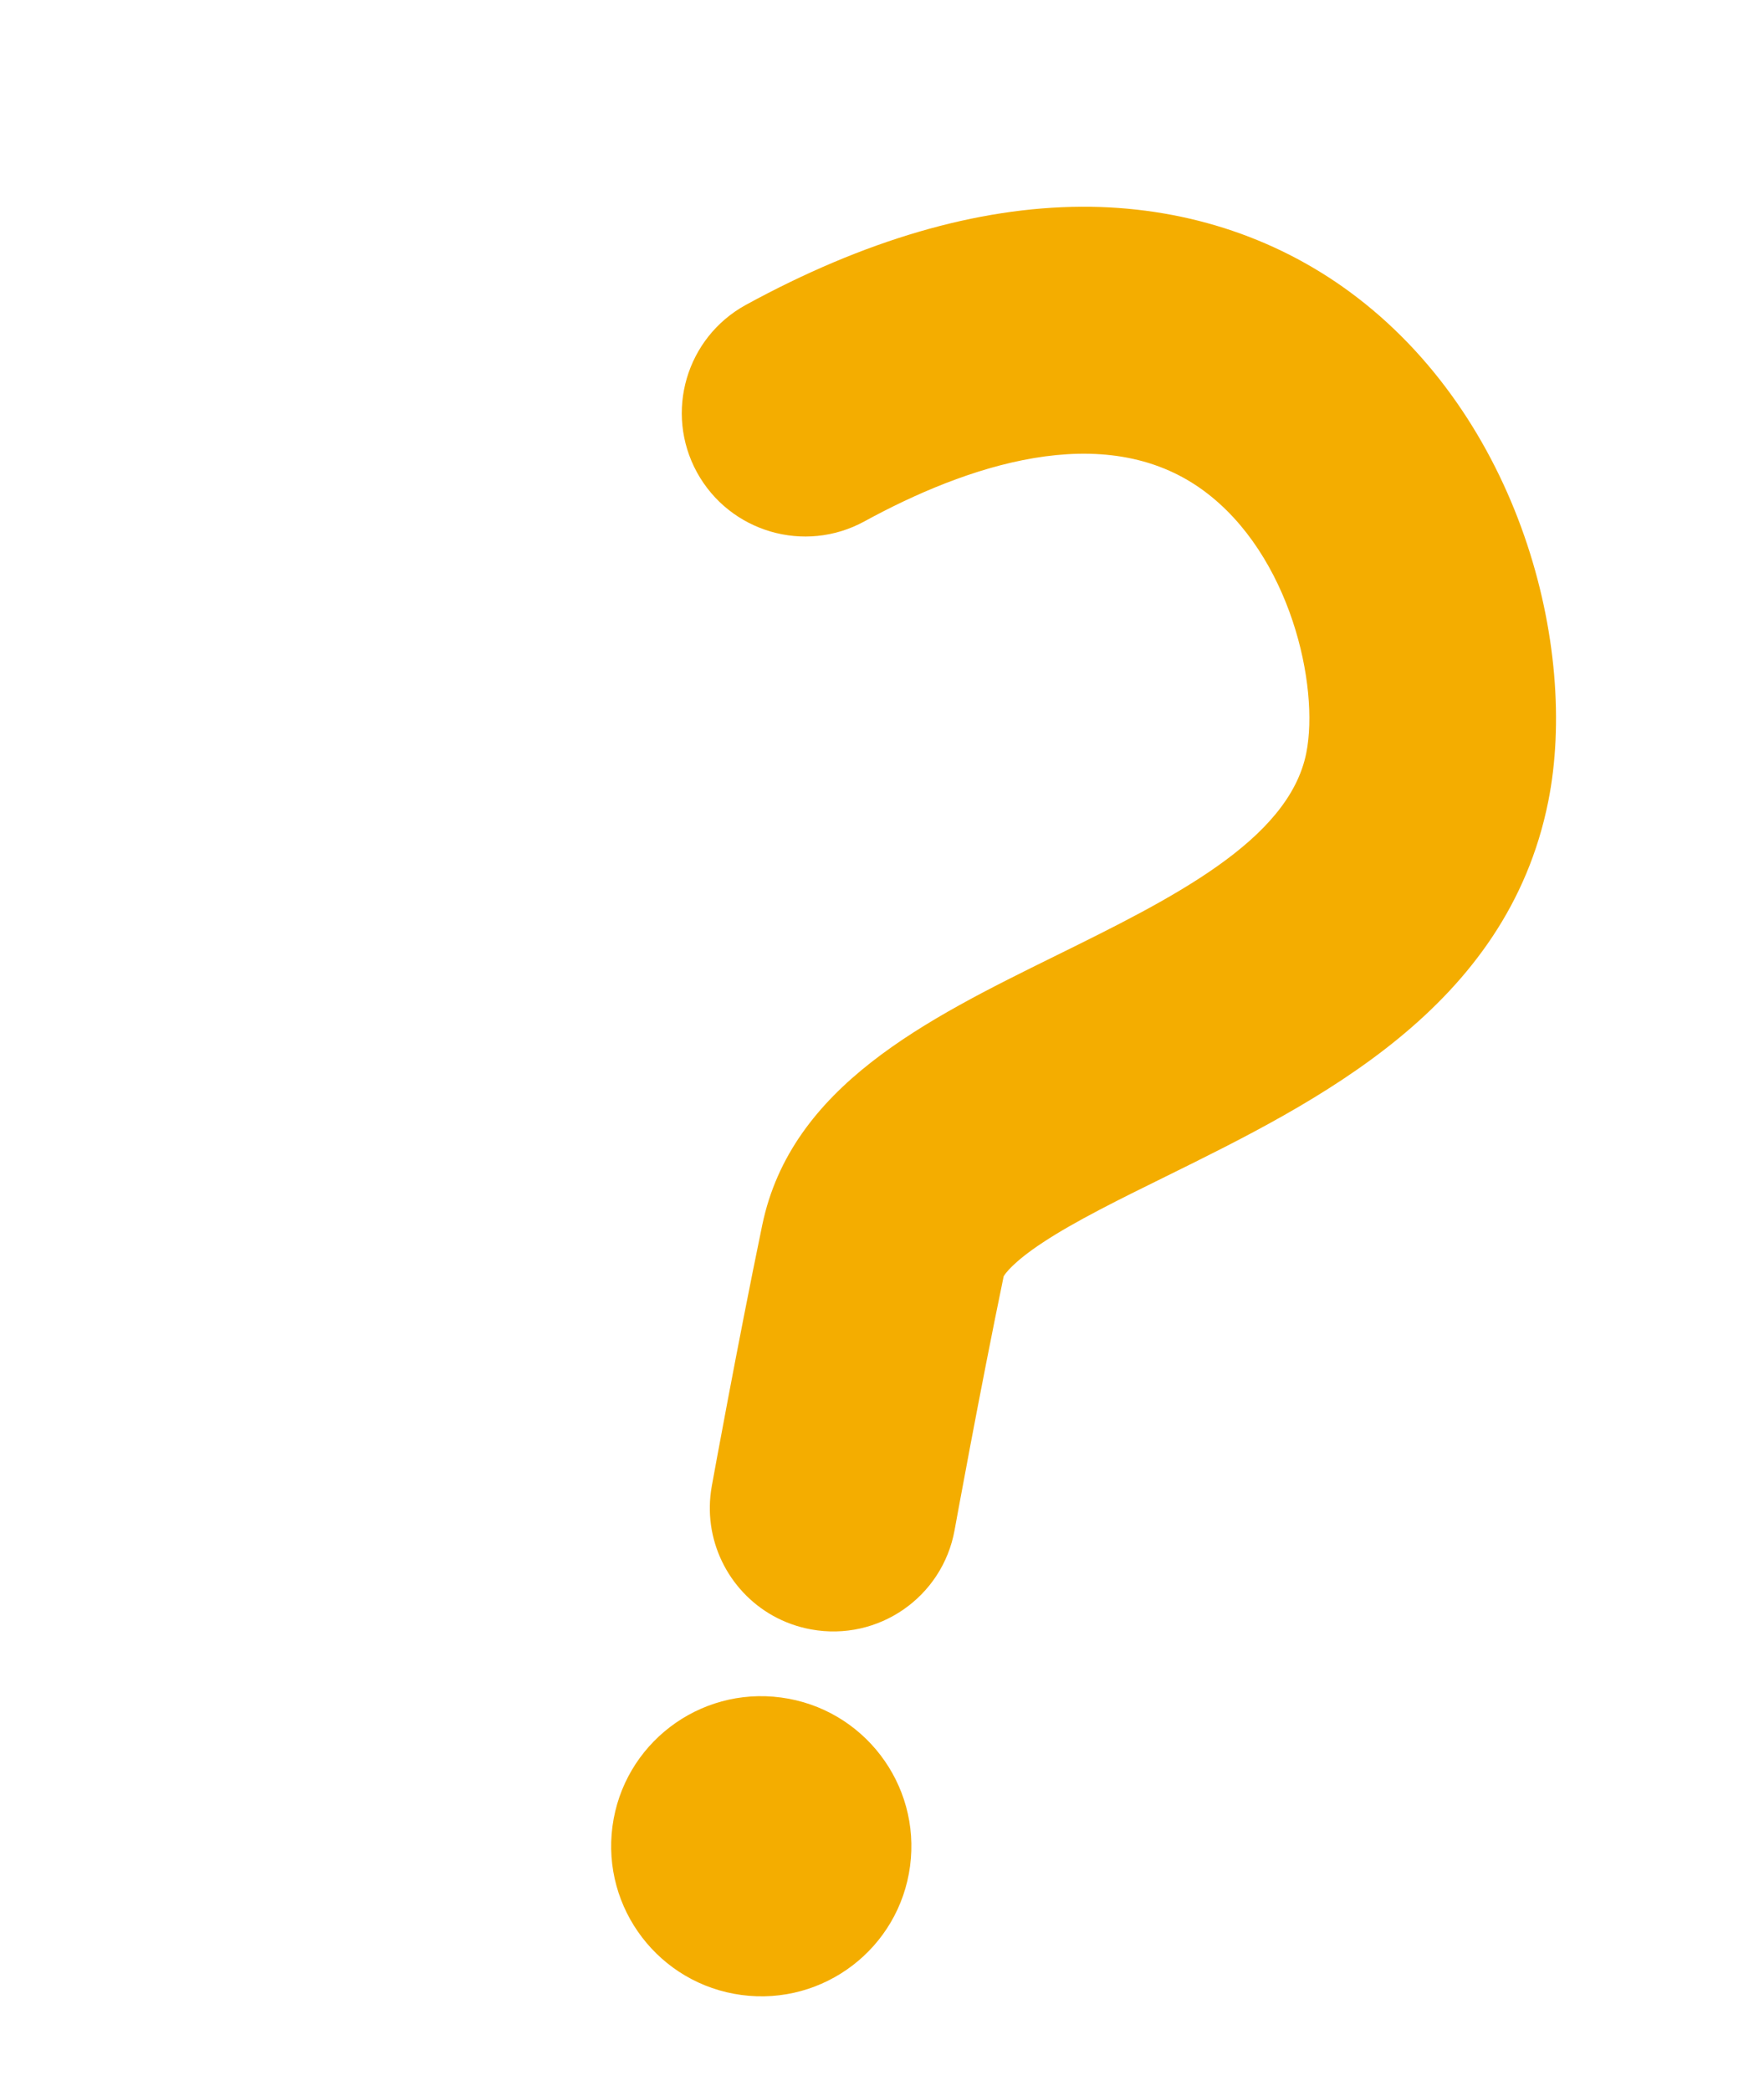 <svg width="54" height="64" viewBox="0 0 54 64" fill="none" xmlns="http://www.w3.org/2000/svg">
<g clip-path="url(#clip0_15076_32463)">
<path d="M23.66 49.453C22.292 48.686 21.495 47.112 21.79 45.484C21.821 45.309 22.578 41.143 23.334 37.497C24.217 33.247 28.344 31.211 32.336 29.244C35.834 27.519 39.453 25.735 39.989 23.045C40.395 21.006 39.509 16.974 36.843 15.016C33.789 12.773 29.512 14.291 26.462 15.958C24.633 16.959 22.339 16.286 21.335 14.457C20.334 12.625 21.006 10.332 22.834 9.331C26.456 7.352 29.914 6.342 33.115 6.328C36.143 6.315 38.977 7.215 41.313 8.93C46.521 12.754 48.335 19.819 47.397 24.523C46.132 30.86 40.337 33.717 35.681 36.013C34.264 36.711 32.925 37.371 31.931 38.025C30.998 38.639 30.762 38.998 30.724 39.067C29.989 42.61 29.23 46.792 29.222 46.835C28.851 48.886 26.885 50.247 24.832 49.873C24.409 49.796 24.015 49.651 23.66 49.453Z" fill="#F4AD00"/>
<path d="M22.698 61.062C25.214 61.398 27.525 59.633 27.859 57.118C28.194 54.604 26.426 52.293 23.91 51.957C21.395 51.62 19.084 53.386 18.749 55.9C18.415 58.415 20.183 60.726 22.698 61.062Z" fill="#F4AD00"/>
</g>
<defs>
<clipPath id="clip0_15076_32463">
<rect width="30" height="55" fill="white" transform="translate(26.969 0.778) rotate(29.269)"/>
</clipPath>
</defs>
</svg>
